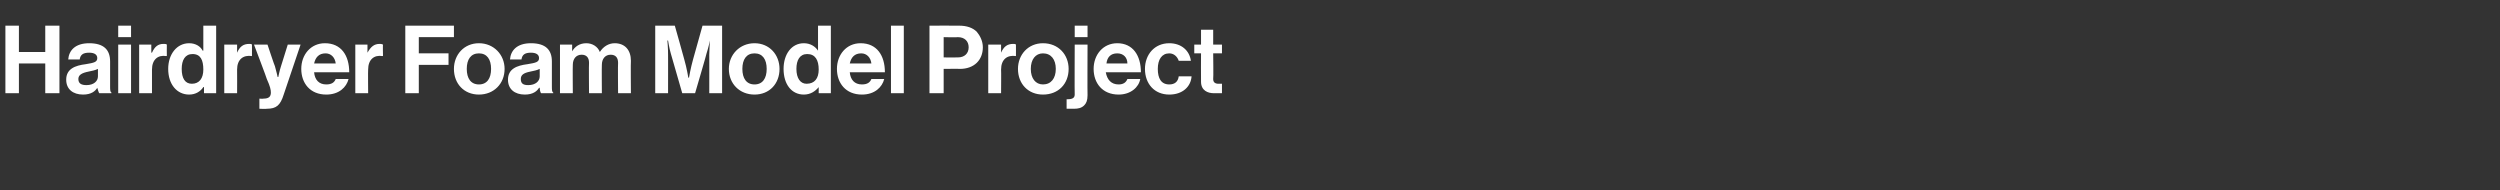 <?xml version="1.0" standalone="no"?><!DOCTYPE svg PUBLIC "-//W3C//DTD SVG 1.1//EN" "http://www.w3.org/Graphics/SVG/1.1/DTD/svg11.dtd"><svg xmlns="http://www.w3.org/2000/svg" version="1.1" width="370.1px" height="28.2px" viewBox="0 -3 370.1 28.2" style="top:-3px"><rect x="0" y="-3" width="370.1" height="28.2" fill="#333333" stroke="none"/>  <desc>Hairdryer Foam Model Project</desc>  <defs/>  <g id="Polygon2893">    <path d="M 0.8 0.8 L 2.8 0.8 L 2.8 4.7 L 6.7 4.7 L 6.7 0.8 L 8.8 0.8 L 8.8 10.8 L 6.7 10.8 L 6.7 6.4 L 2.8 6.4 L 2.8 10.8 L 0.8 10.8 L 0.8 0.8 Z M 14.4 10 C 14.4 10 14.4 10 14.4 10 C 14.1 10.5 13.5 11 12.3 11 C 10.8 11 9.8 10.2 9.8 8.8 C 9.8 7.2 11.1 6.7 12.7 6.5 C 13.9 6.3 14.4 6.2 14.4 5.6 C 14.4 5.1 14 4.8 13.2 4.8 C 12.3 4.8 11.9 5.1 11.8 5.8 C 11.8 5.8 10.1 5.8 10.1 5.8 C 10.2 4.5 11.1 3.4 13.2 3.4 C 15.4 3.4 16.3 4.4 16.3 6.1 C 16.3 6.1 16.3 9.7 16.3 9.7 C 16.3 10.3 16.3 10.6 16.5 10.7 C 16.51 10.72 16.5 10.8 16.5 10.8 C 16.5 10.8 14.67 10.79 14.7 10.8 C 14.6 10.7 14.5 10.3 14.4 10 Z M 14.5 8.3 C 14.5 8.3 14.5 7.2 14.5 7.2 C 14.1 7.4 13.6 7.5 13.1 7.6 C 12.1 7.8 11.6 8.1 11.6 8.7 C 11.6 9.4 12.1 9.6 12.8 9.6 C 13.9 9.6 14.5 9 14.5 8.3 Z M 17.5 3.6 L 19.4 3.6 L 19.4 10.8 L 17.5 10.8 L 17.5 3.6 Z M 17.5 0.8 L 19.4 0.8 L 19.4 2.5 L 17.5 2.5 L 17.5 0.8 Z M 22.4 4.8 C 22.4 4.8 22.47 4.76 22.5 4.8 C 22.9 3.9 23.4 3.5 24.2 3.5 C 24.4 3.5 24.6 3.5 24.7 3.6 C 24.68 3.58 24.7 5.3 24.7 5.3 C 24.7 5.3 24.64 5.25 24.6 5.3 C 23.4 5.1 22.5 5.8 22.5 7.3 C 22.5 7.29 22.5 10.8 22.5 10.8 L 20.6 10.8 L 20.6 3.6 L 22.4 3.6 L 22.4 4.8 Z M 24.9 7.2 C 24.9 5 26.2 3.4 28 3.4 C 29 3.4 29.7 3.9 30 4.5 C 30.04 4.48 30.1 4.5 30.1 4.5 L 30.1 0.8 L 32 0.8 L 32 10.8 L 30.2 10.8 L 30.2 9.9 C 30.2 9.9 30.13 9.86 30.1 9.9 C 29.7 10.5 29 11 28 11 C 26.2 11 24.9 9.5 24.9 7.2 Z M 30.1 7.3 C 30.1 5.9 29.7 5 28.5 5 C 27.4 5 26.9 5.9 26.9 7.2 C 26.9 8.6 27.4 9.4 28.4 9.4 C 29.5 9.4 30.1 8.6 30.1 7.3 Z M 35.1 4.8 C 35.1 4.8 35.1 4.76 35.1 4.8 C 35.5 3.9 36 3.5 36.9 3.5 C 37.1 3.5 37.2 3.5 37.3 3.6 C 37.31 3.58 37.3 5.3 37.3 5.3 C 37.3 5.3 37.27 5.25 37.3 5.3 C 36 5.1 35.1 5.8 35.1 7.3 C 35.12 7.29 35.1 10.8 35.1 10.8 L 33.2 10.8 L 33.2 3.6 L 35.1 3.6 L 35.1 4.8 Z M 38.4 11.6 C 38.4 11.6 39.03 11.65 39 11.6 C 39.8 11.6 40.1 11.3 40.1 10.7 C 40.1 10.3 40 9.8 39.5 8.7 C 39.55 8.72 37.6 3.6 37.6 3.6 L 39.6 3.6 C 39.6 3.6 40.68 6.85 40.7 6.8 C 40.91 7.5 41.1 8.4 41.1 8.4 L 41.2 8.4 C 41.2 8.4 41.37 7.5 41.6 6.8 C 41.59 6.85 42.6 3.6 42.6 3.6 L 44.5 3.6 C 44.5 3.6 42.01 10.98 42 11 C 41.5 12.6 40.9 13.1 39.5 13.1 C 39.48 13.15 38.4 13.1 38.4 13.1 L 38.4 11.6 Z M 44.6 7.2 C 44.6 5.1 46 3.4 48.1 3.4 C 50.5 3.4 51.7 5.2 51.7 7.7 C 51.7 7.7 46.5 7.7 46.5 7.7 C 46.6 8.8 47.2 9.5 48.3 9.5 C 49.1 9.5 49.5 9.2 49.7 8.7 C 49.7 8.7 51.6 8.7 51.6 8.7 C 51.3 9.9 50.2 11 48.3 11 C 45.9 11 44.6 9.3 44.6 7.2 Z M 46.5 6.4 C 46.5 6.4 49.7 6.4 49.7 6.4 C 49.6 5.5 49 4.9 48.2 4.9 C 47.2 4.9 46.7 5.5 46.5 6.4 Z M 54.4 4.8 C 54.4 4.8 54.44 4.76 54.4 4.8 C 54.9 3.9 55.4 3.5 56.2 3.5 C 56.4 3.5 56.5 3.5 56.7 3.6 C 56.66 3.58 56.7 5.3 56.7 5.3 C 56.7 5.3 56.61 5.25 56.6 5.3 C 55.4 5.1 54.5 5.8 54.5 7.3 C 54.47 7.29 54.5 10.8 54.5 10.8 L 52.6 10.8 L 52.6 3.6 L 54.4 3.6 L 54.4 4.8 Z M 60 0.8 L 67.2 0.8 L 67.2 2.5 L 62 2.5 L 62 4.9 L 66.4 4.9 L 66.4 6.6 L 62 6.6 L 62 10.8 L 60 10.8 L 60 0.8 Z M 67.2 7.2 C 67.2 5.1 68.7 3.4 70.9 3.4 C 73.1 3.4 74.7 5.1 74.7 7.2 C 74.7 9.4 73.1 11 70.9 11 C 68.7 11 67.2 9.4 67.2 7.2 Z M 72.7 7.2 C 72.7 5.8 72.1 4.9 70.9 4.9 C 69.7 4.9 69.1 5.8 69.1 7.2 C 69.1 8.6 69.7 9.5 70.9 9.5 C 72.1 9.5 72.7 8.6 72.7 7.2 Z M 79.9 10 C 79.9 10 79.8 10 79.8 10 C 79.5 10.5 78.9 11 77.7 11 C 76.2 11 75.2 10.2 75.2 8.8 C 75.2 7.2 76.5 6.7 78.1 6.5 C 79.3 6.3 79.8 6.2 79.8 5.6 C 79.8 5.1 79.4 4.8 78.6 4.8 C 77.7 4.8 77.3 5.1 77.2 5.8 C 77.2 5.8 75.5 5.8 75.5 5.8 C 75.6 4.5 76.5 3.4 78.6 3.4 C 80.8 3.4 81.7 4.4 81.7 6.1 C 81.7 6.1 81.7 9.7 81.7 9.7 C 81.7 10.3 81.7 10.6 81.9 10.7 C 81.91 10.72 81.9 10.8 81.9 10.8 C 81.9 10.8 80.08 10.79 80.1 10.8 C 80 10.7 79.9 10.3 79.9 10 Z M 79.9 8.3 C 79.9 8.3 79.9 7.2 79.9 7.2 C 79.5 7.4 79 7.5 78.5 7.6 C 77.5 7.8 77.1 8.1 77.1 8.7 C 77.1 9.4 77.5 9.6 78.2 9.6 C 79.3 9.6 79.9 9 79.9 8.3 Z M 82.9 3.6 L 84.7 3.6 L 84.7 4.6 C 84.7 4.6 84.74 4.58 84.7 4.6 C 85.1 3.9 85.8 3.4 86.8 3.4 C 87.7 3.4 88.5 3.9 88.8 4.7 C 88.8 4.7 88.8 4.7 88.8 4.7 C 89.3 3.9 90.1 3.4 91 3.4 C 92.5 3.4 93.4 4.4 93.4 6 C 93.36 5.96 93.4 10.8 93.4 10.8 L 91.5 10.8 C 91.5 10.8 91.46 6.29 91.5 6.3 C 91.5 5.5 91.1 5.1 90.4 5.1 C 89.6 5.1 89.1 5.7 89.1 6.6 C 89.07 6.62 89.1 10.8 89.1 10.8 L 87.2 10.8 C 87.2 10.8 87.16 6.29 87.2 6.3 C 87.2 5.5 86.8 5.1 86.1 5.1 C 85.3 5.1 84.8 5.7 84.8 6.6 C 84.77 6.62 84.8 10.8 84.8 10.8 L 82.9 10.8 L 82.9 3.6 Z M 97 0.8 L 99.9 0.8 C 99.9 0.8 101.32 5.81 101.3 5.8 C 101.67 7.07 101.9 8.5 101.9 8.5 L 102 8.5 C 102 8.5 102.24 7.07 102.6 5.8 C 102.59 5.81 104 0.8 104 0.8 L 106.9 0.8 L 106.9 10.8 L 105 10.8 C 105 10.8 105.01 5.05 105 5.1 C 105.01 4.24 105.1 3 105.1 3 L 105.1 3 C 105.1 3 104.85 4.16 104.6 4.9 C 104.64 4.89 102.9 10.8 102.9 10.8 L 101 10.8 C 101 10.8 99.29 4.89 99.3 4.9 C 99.08 4.16 98.9 3 98.9 3 L 98.8 3 C 98.8 3 98.91 4.24 98.9 5.1 C 98.91 5.05 98.9 10.8 98.9 10.8 L 97 10.8 L 97 0.8 Z M 107.9 7.2 C 107.9 5.1 109.5 3.4 111.7 3.4 C 113.9 3.4 115.4 5.1 115.4 7.2 C 115.4 9.4 113.9 11 111.7 11 C 109.5 11 107.9 9.4 107.9 7.2 Z M 113.5 7.2 C 113.5 5.8 112.9 4.9 111.7 4.9 C 110.5 4.9 109.9 5.8 109.9 7.2 C 109.9 8.6 110.5 9.5 111.7 9.5 C 112.9 9.5 113.5 8.6 113.5 7.2 Z M 116 7.2 C 116 5 117.2 3.4 119 3.4 C 120 3.4 120.7 3.9 121.1 4.5 C 121.07 4.48 121.1 4.5 121.1 4.5 L 121.1 0.8 L 123 0.8 L 123 10.8 L 121.2 10.8 L 121.2 9.9 C 121.2 9.9 121.16 9.86 121.2 9.9 C 120.7 10.5 120 11 119 11 C 117.2 11 116 9.5 116 7.2 Z M 121.2 7.3 C 121.2 5.9 120.7 5 119.5 5 C 118.4 5 117.9 5.9 117.9 7.2 C 117.9 8.6 118.5 9.4 119.4 9.4 C 120.6 9.4 121.2 8.6 121.2 7.3 Z M 123.9 7.2 C 123.9 5.1 125.3 3.4 127.4 3.4 C 129.8 3.4 131 5.2 131 7.7 C 131 7.7 125.8 7.7 125.8 7.7 C 125.9 8.8 126.5 9.5 127.6 9.5 C 128.4 9.5 128.8 9.2 129 8.7 C 129 8.7 130.9 8.7 130.9 8.7 C 130.6 9.9 129.5 11 127.6 11 C 125.2 11 123.9 9.3 123.9 7.2 Z M 125.8 6.4 C 125.8 6.4 129 6.4 129 6.4 C 128.9 5.5 128.3 4.9 127.5 4.9 C 126.5 4.9 126 5.5 125.8 6.4 Z M 131.9 0.8 L 133.8 0.8 L 133.8 10.8 L 131.9 10.8 L 131.9 0.8 Z M 137.6 0.8 C 137.6 0.8 141.96 0.78 142 0.8 C 143.1 0.8 144 1.1 144.6 1.7 C 145.1 2.3 145.5 3.1 145.5 4 C 145.5 5.9 144.2 7.2 142.1 7.2 C 142.13 7.17 139.7 7.2 139.7 7.2 L 139.7 10.8 L 137.6 10.8 L 137.6 0.8 Z M 139.7 5.5 C 139.7 5.5 141.76 5.52 141.8 5.5 C 142.8 5.5 143.4 4.9 143.4 4 C 143.4 3.1 142.8 2.5 141.8 2.5 C 141.79 2.55 139.7 2.5 139.7 2.5 L 139.7 5.5 Z M 148.2 4.8 C 148.2 4.8 148.2 4.76 148.2 4.8 C 148.6 3.9 149.1 3.5 150 3.5 C 150.2 3.5 150.3 3.5 150.4 3.6 C 150.41 3.58 150.4 5.3 150.4 5.3 C 150.4 5.3 150.37 5.25 150.4 5.3 C 149.1 5.1 148.2 5.8 148.2 7.3 C 148.23 7.29 148.2 10.8 148.2 10.8 L 146.3 10.8 L 146.3 3.6 L 148.2 3.6 L 148.2 4.8 Z M 150.7 7.2 C 150.7 5.1 152.2 3.4 154.4 3.4 C 156.7 3.4 158.2 5.1 158.2 7.2 C 158.2 9.4 156.7 11 154.4 11 C 152.2 11 150.7 9.4 150.7 7.2 Z M 156.3 7.2 C 156.3 5.8 155.6 4.9 154.4 4.9 C 153.3 4.9 152.6 5.8 152.6 7.2 C 152.6 8.6 153.3 9.5 154.4 9.5 C 155.6 9.5 156.3 8.6 156.3 7.2 Z M 157.9 13.1 C 157.9 13.1 157.9 11.7 157.9 11.7 C 158.6 11.7 159.1 11.6 159.1 11 C 159.07 10.96 159.1 3.6 159.1 3.6 L 161 3.6 C 161 3.6 160.97 11.06 161 11.1 C 161 11.9 160.8 12.3 160.5 12.6 C 160.1 13 159.6 13.1 159 13.1 C 158.6 13.1 158.2 13.1 157.9 13.1 Z M 159.1 0.8 L 161 0.8 L 161 2.5 L 159.1 2.5 L 159.1 0.8 Z M 161.9 7.2 C 161.9 5.1 163.3 3.4 165.4 3.4 C 167.7 3.4 168.9 5.2 168.9 7.7 C 168.9 7.7 163.7 7.7 163.7 7.7 C 163.9 8.8 164.5 9.5 165.6 9.5 C 166.3 9.5 166.7 9.2 166.9 8.7 C 166.9 8.7 168.8 8.7 168.8 8.7 C 168.6 9.9 167.4 11 165.6 11 C 163.2 11 161.9 9.3 161.9 7.2 Z M 163.8 6.4 C 163.8 6.4 166.9 6.4 166.9 6.4 C 166.9 5.5 166.3 4.9 165.4 4.9 C 164.4 4.9 163.9 5.5 163.8 6.4 Z M 169.5 7.2 C 169.5 5.1 170.9 3.4 173.1 3.4 C 174.9 3.4 176.1 4.5 176.3 6 C 176.3 6 174.5 6 174.5 6 C 174.3 5.4 173.8 4.9 173.1 4.9 C 172 4.9 171.4 5.8 171.4 7.2 C 171.4 8.6 171.9 9.5 173.1 9.5 C 173.9 9.5 174.4 9.1 174.5 8.3 C 174.5 8.3 176.4 8.3 176.4 8.3 C 176.3 9.8 175.1 11 173.1 11 C 170.9 11 169.5 9.4 169.5 7.2 Z M 176.8 3.6 L 177.8 3.6 L 177.8 1.4 L 179.6 1.4 L 179.6 3.6 L 180.9 3.6 L 180.9 4.9 L 179.6 4.9 C 179.6 4.9 179.65 8.67 179.6 8.7 C 179.6 9.2 179.9 9.4 180.4 9.4 C 180.6 9.38 180.9 9.4 180.9 9.4 L 180.9 10.8 C 180.9 10.8 180.49 10.79 179.7 10.8 C 178.8 10.8 177.8 10.4 177.8 9.1 C 177.78 9.07 177.8 4.9 177.8 4.9 L 176.8 4.9 L 176.8 3.6 Z " stroke="none" fill="#fff"/>  </g></svg>